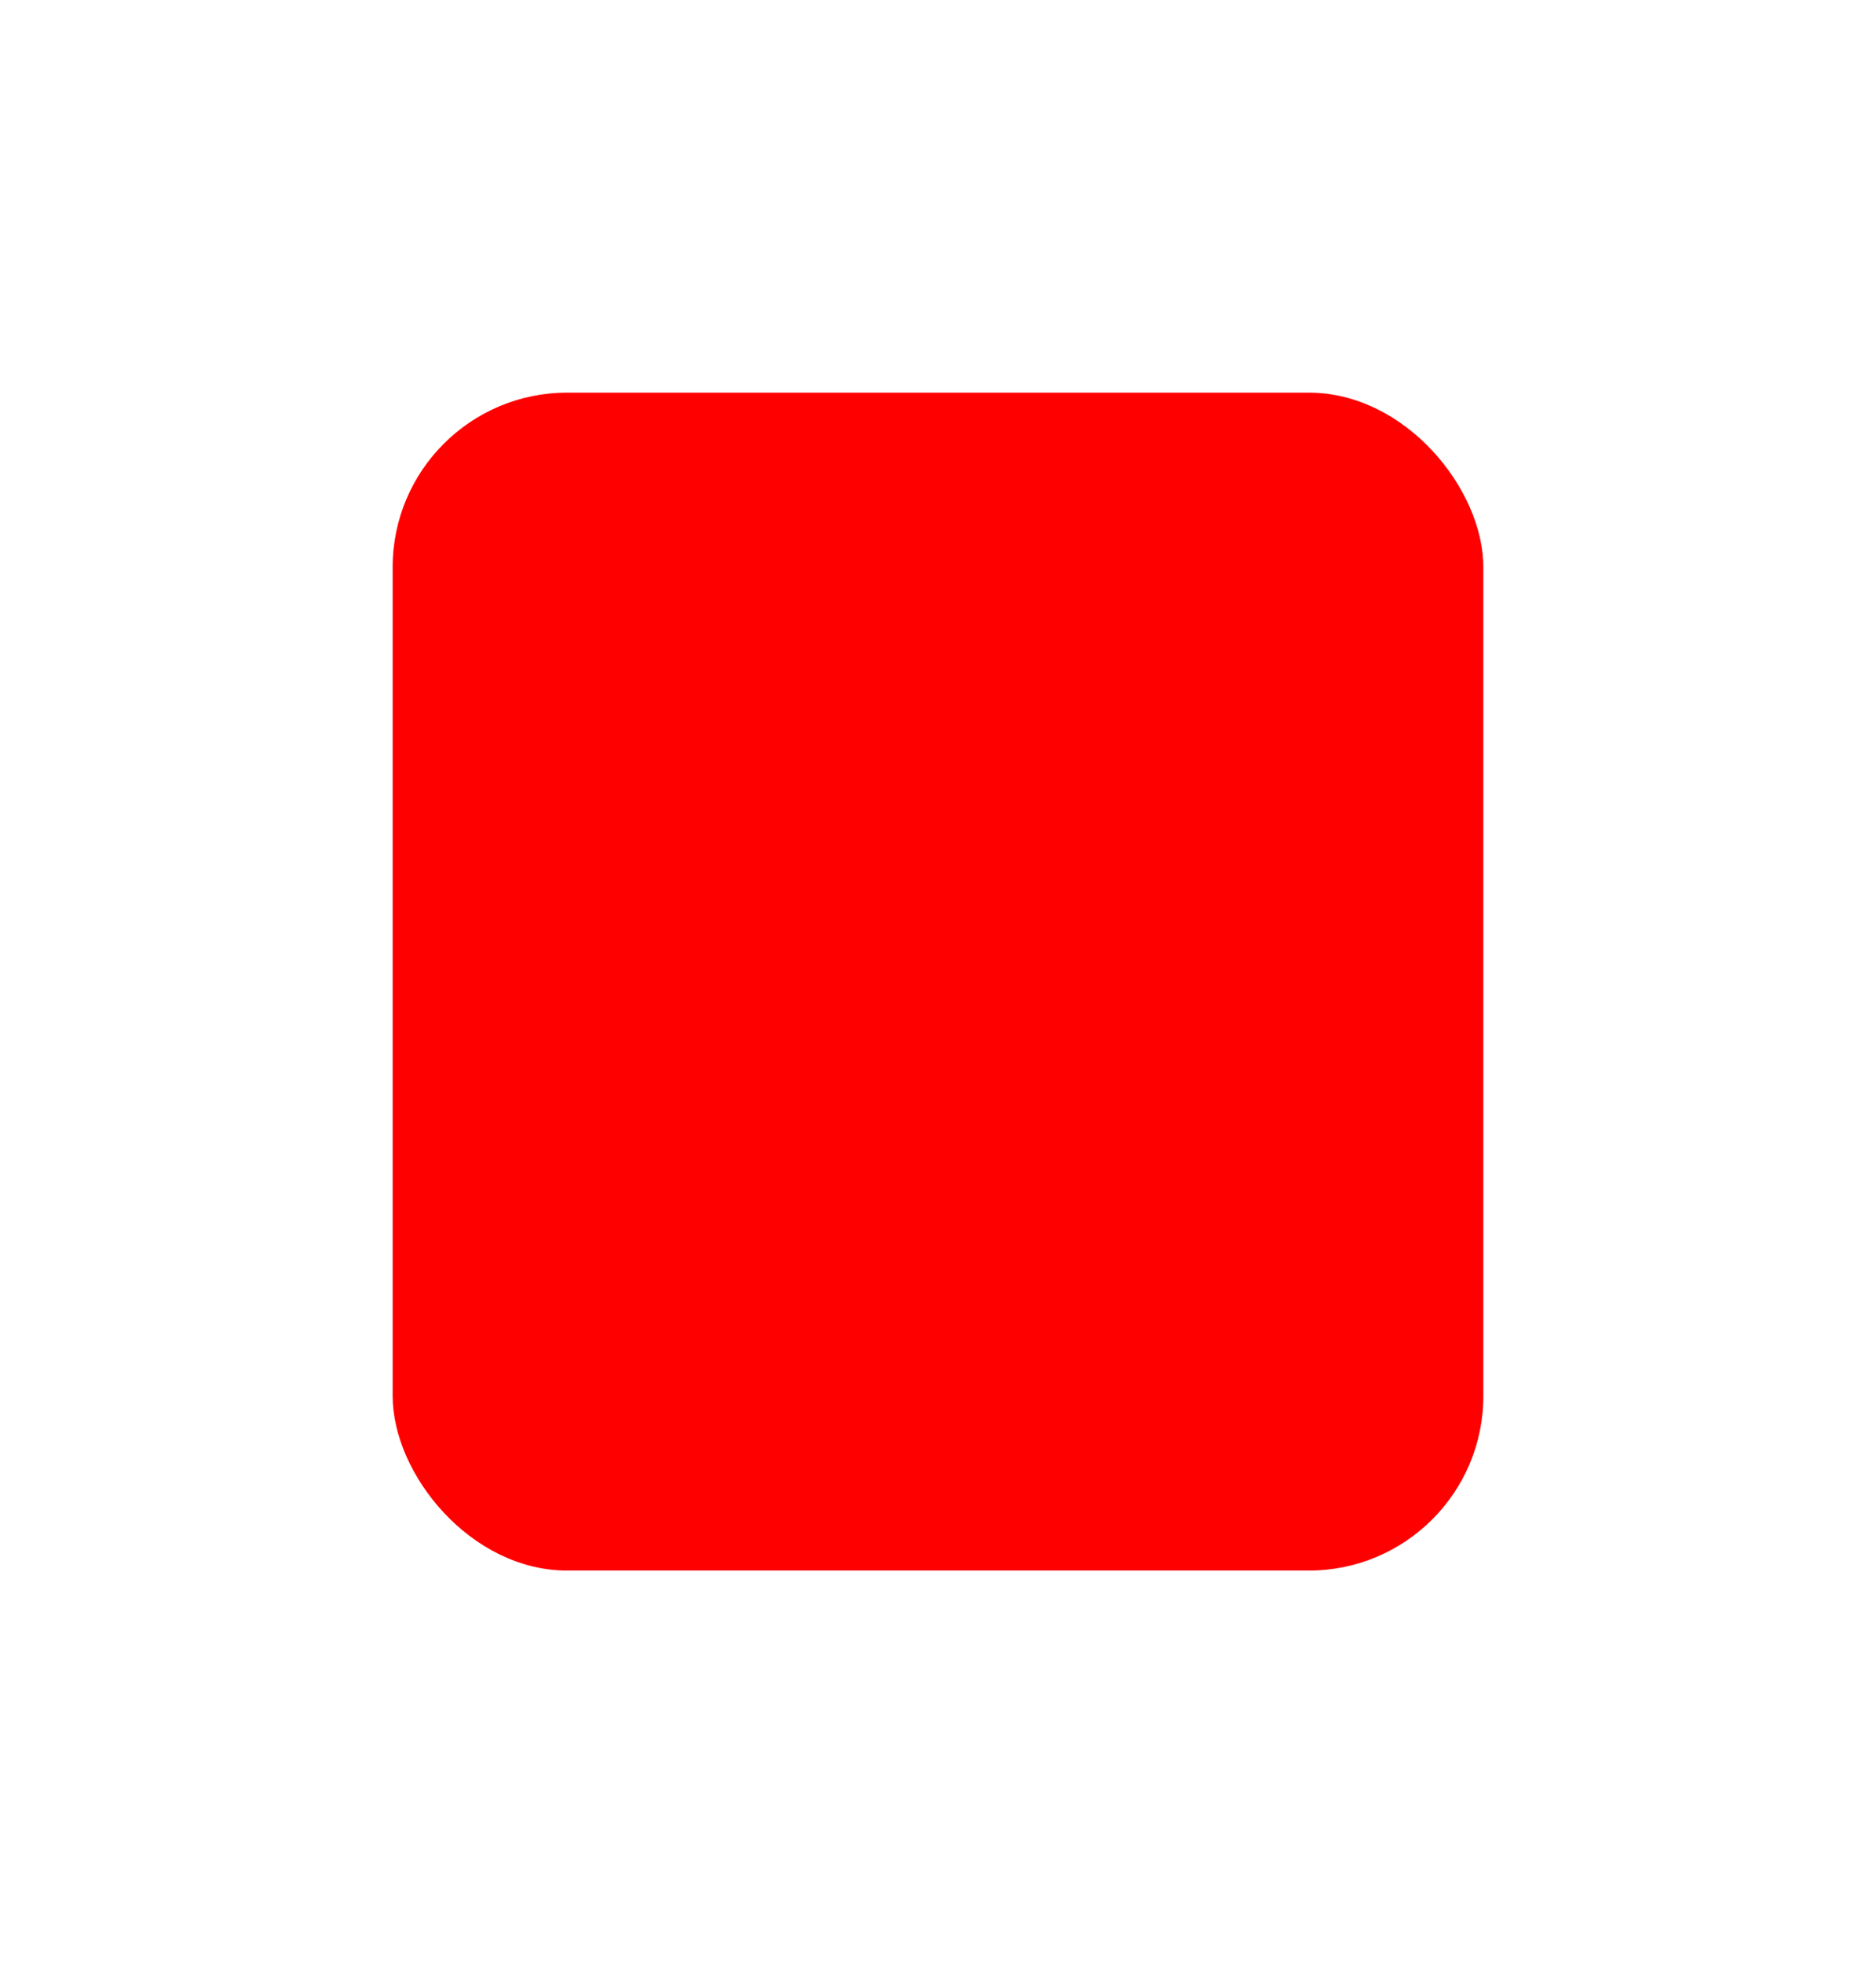 <svg xmlns="http://www.w3.org/2000/svg" xmlns:xlink="http://www.w3.org/1999/xlink" width="43" height="45" viewBox="0 0 43 45">
  <defs>
    <style>
      .cls-1 {
        fill: red;
      }

      .cls-2 {
        filter: url(#Rectangle_22);
      }
    </style>
    <filter id="Rectangle_22" x="0" y="0" width="43" height="45" filterUnits="userSpaceOnUse">
      <feOffset input="SourceAlpha"/>
      <feGaussianBlur stdDeviation="3" result="blur"/>
      <feFlood flood-opacity="0.239"/>
      <feComposite operator="in" in2="blur"/>
      <feComposite in="SourceGraphic"/>
    </filter>
  </defs>
  <g class="cls-2" transform="matrix(1, 0, 0, 1, 0, 0)">
    <rect id="Rectangle_22-2" data-name="Rectangle 22" class="cls-1" width="25" height="27" rx="4" transform="translate(9 9)"/>
  </g>
</svg>
